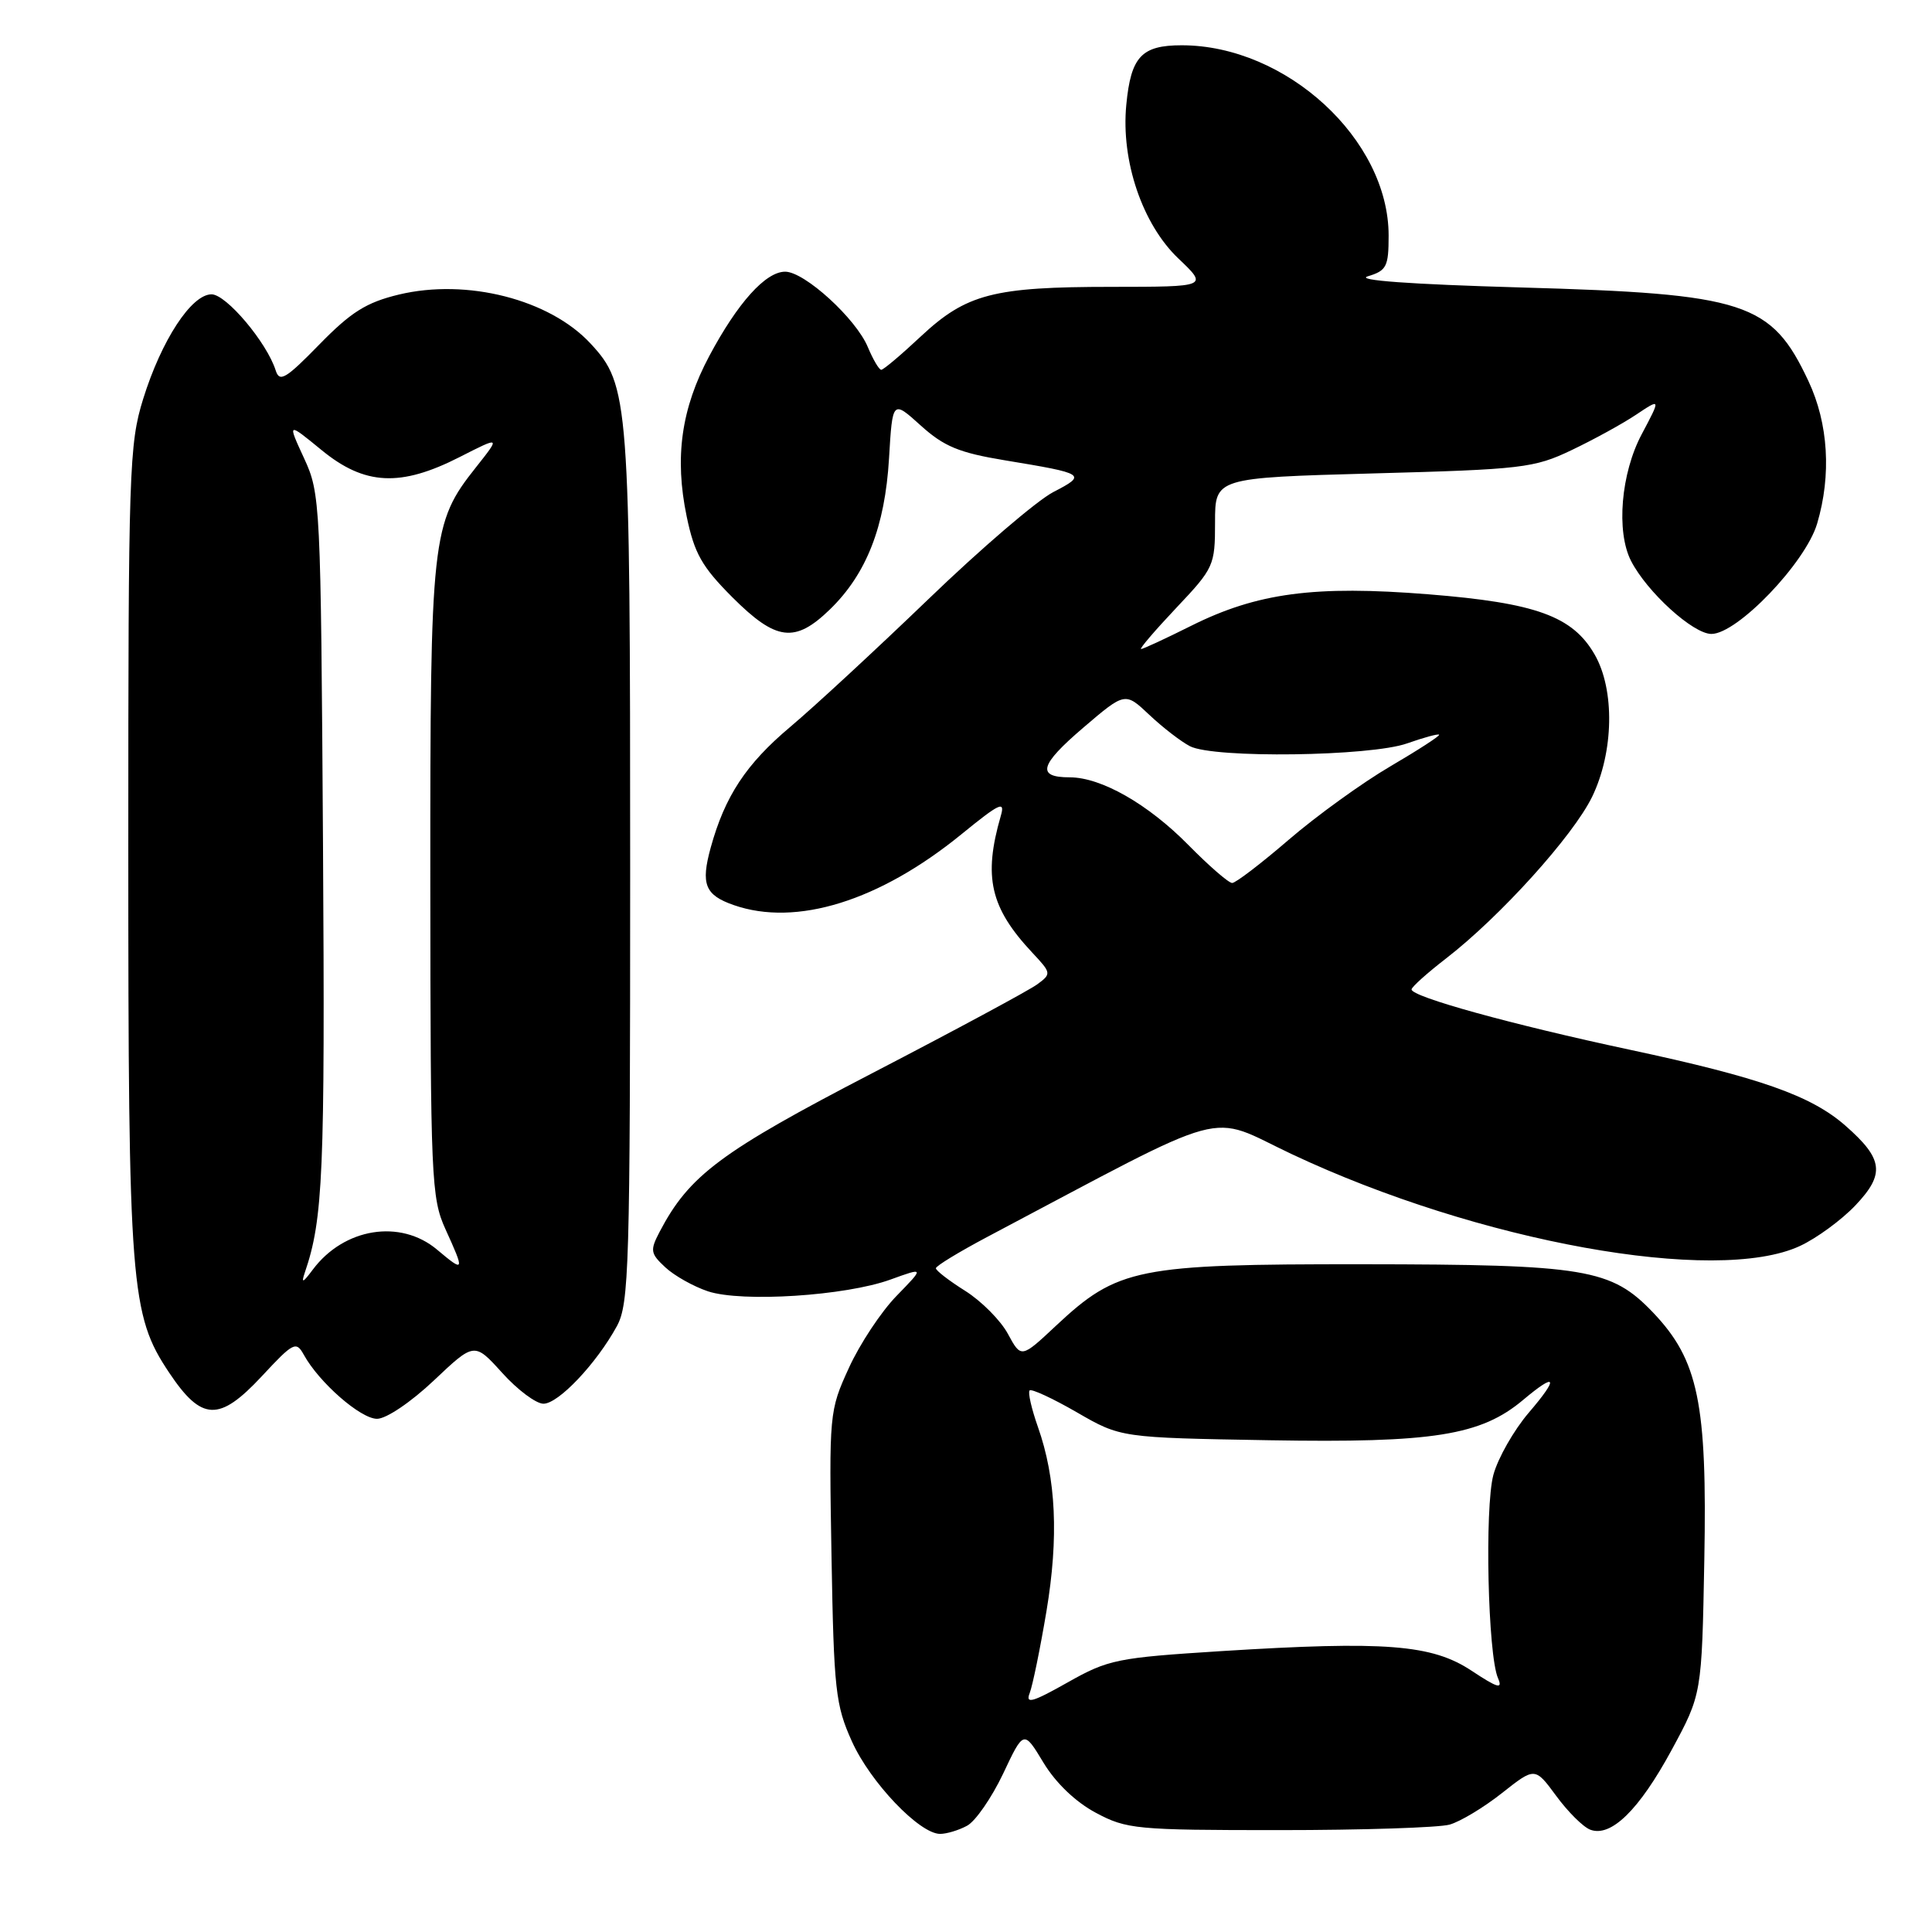 <?xml version="1.0" encoding="UTF-8" standalone="no"?>
<!DOCTYPE svg PUBLIC "-//W3C//DTD SVG 1.1//EN" "http://www.w3.org/Graphics/SVG/1.1/DTD/svg11.dtd" >
<svg xmlns="http://www.w3.org/2000/svg" xmlns:xlink="http://www.w3.org/1999/xlink" version="1.1" viewBox="0 0 256 256">
 <g >
 <path fill="currentColor"
d=" M 128.14 241.92 C 129.25 241.33 131.39 238.23 132.91 235.04 C 135.65 229.23 135.65 229.23 138.27 233.57 C 139.89 236.25 142.53 238.78 145.20 240.20 C 149.27 242.38 150.55 242.50 169.50 242.50 C 180.50 242.50 190.66 242.17 192.08 241.77 C 193.50 241.37 196.62 239.49 199.02 237.59 C 203.39 234.14 203.39 234.14 206.21 237.97 C 207.75 240.07 209.78 242.09 210.71 242.44 C 213.45 243.49 217.18 239.85 221.49 231.90 C 225.50 224.50 225.50 224.50 225.83 206.71 C 226.22 185.93 225.04 180.23 219.07 173.95 C 213.49 168.10 210.19 167.55 180.50 167.52 C 150.67 167.50 148.11 168.01 139.93 175.66 C 135.31 179.99 135.31 179.99 133.55 176.74 C 132.59 174.96 130.04 172.40 127.90 171.05 C 125.75 169.70 124.00 168.35 124.01 168.05 C 124.01 167.75 127.05 165.90 130.76 163.93 C 163.88 146.42 159.74 147.55 171.17 152.93 C 195.86 164.56 227.39 170.26 238.50 165.10 C 240.70 164.08 244.01 161.66 245.85 159.72 C 249.80 155.56 249.56 153.57 244.53 149.16 C 240.00 145.18 233.20 142.78 215.98 139.10 C 200.29 135.75 186.98 132.07 187.04 131.10 C 187.06 130.77 189.11 128.93 191.61 127.00 C 198.78 121.46 208.46 110.74 210.97 105.57 C 213.84 99.63 213.99 91.40 211.30 86.73 C 208.38 81.65 203.53 79.89 189.30 78.75 C 174.19 77.54 166.59 78.55 157.82 82.93 C 154.44 84.62 151.46 86.00 151.20 86.00 C 150.93 86.00 153.03 83.55 155.85 80.56 C 160.85 75.27 161.00 74.95 161.00 69.21 C 161.00 63.31 161.00 63.31 181.98 62.73 C 201.69 62.20 203.29 62.01 208.23 59.65 C 211.13 58.27 214.98 56.16 216.79 54.95 C 220.07 52.76 220.07 52.76 217.54 57.53 C 214.78 62.71 214.13 70.43 216.12 74.32 C 218.23 78.44 224.34 84.00 226.77 84.00 C 230.21 84.00 239.25 74.56 240.78 69.38 C 242.69 62.94 242.27 56.12 239.63 50.50 C 234.72 40.03 231.32 38.93 201.50 38.09 C 186.84 37.67 179.50 37.14 181.25 36.61 C 183.73 35.86 184.00 35.33 184.00 31.21 C 184.00 18.48 170.43 6.00 156.58 6.00 C 151.25 6.00 149.85 7.51 149.24 13.89 C 148.52 21.31 151.37 29.71 156.14 34.25 C 160.08 38.00 160.08 38.00 147.29 38.01 C 131.61 38.01 128.05 38.94 122.01 44.58 C 119.42 47.01 117.06 49.00 116.77 49.00 C 116.48 49.00 115.69 47.65 115.00 46.01 C 113.44 42.23 106.61 36.00 104.04 36.00 C 101.45 36.00 97.75 40.11 93.98 47.18 C 90.27 54.14 89.36 60.61 90.99 68.44 C 92.01 73.34 93.00 75.09 97.05 79.15 C 102.85 84.94 105.33 85.25 109.97 80.75 C 114.82 76.04 117.26 69.79 117.80 60.75 C 118.26 53.00 118.26 53.00 122.01 56.39 C 125.08 59.16 127.08 59.99 133.13 60.99 C 143.86 62.76 144.05 62.88 139.57 65.20 C 137.41 66.32 129.97 72.69 123.04 79.37 C 116.11 86.04 107.86 93.67 104.71 96.32 C 98.86 101.24 96.05 105.50 94.17 112.32 C 92.84 117.17 93.41 118.60 97.23 119.93 C 105.52 122.82 116.54 119.39 127.40 110.54 C 132.48 106.40 133.21 106.06 132.61 108.11 C 130.27 116.21 131.20 120.27 136.80 126.25 C 139.32 128.94 139.33 129.04 137.44 130.43 C 136.37 131.22 126.55 136.51 115.62 142.18 C 95.50 152.62 91.33 155.73 87.41 163.21 C 86.11 165.69 86.18 166.09 88.16 167.93 C 89.35 169.04 91.90 170.47 93.82 171.11 C 98.33 172.59 112.03 171.71 117.99 169.55 C 122.49 167.92 122.49 167.92 118.80 171.71 C 116.77 173.79 113.92 178.09 112.48 181.26 C 109.88 186.94 109.85 187.27 110.18 206.26 C 110.49 223.94 110.71 225.93 112.88 230.74 C 115.32 236.17 121.84 243.00 124.57 243.00 C 125.43 243.00 127.04 242.52 128.14 241.92 Z  M 57.49 182.92 C 62.86 177.84 62.86 177.84 66.55 181.92 C 68.57 184.16 71.03 186.00 72.01 186.00 C 74.00 186.00 79.02 180.69 81.73 175.74 C 83.36 172.75 83.50 168.11 83.50 115.00 C 83.50 52.96 83.35 51.02 78.25 45.52 C 72.83 39.67 61.87 36.87 52.86 39.03 C 48.54 40.07 46.52 41.34 42.32 45.64 C 37.86 50.21 37.04 50.70 36.53 49.08 C 35.35 45.37 29.98 39.00 28.03 39.00 C 25.36 39.00 21.39 45.09 18.97 52.86 C 17.11 58.85 17.00 62.26 17.00 112.44 C 17.00 170.55 17.29 174.21 22.41 181.88 C 26.72 188.33 29.04 188.42 34.69 182.36 C 38.88 177.85 39.24 177.67 40.26 179.52 C 42.28 183.19 47.78 188.00 49.96 188.00 C 51.18 188.00 54.44 185.80 57.49 182.92 Z  M 136.44 224.34 C 136.83 223.33 137.83 218.45 138.66 213.50 C 140.30 203.68 139.94 195.91 137.53 189.08 C 136.68 186.67 136.18 184.48 136.43 184.24 C 136.68 183.99 139.50 185.30 142.69 187.14 C 148.50 190.50 148.50 190.50 168.19 190.84 C 189.91 191.21 196.22 190.21 201.83 185.49 C 206.28 181.75 206.60 182.49 202.56 187.20 C 200.59 189.51 198.48 193.21 197.88 195.43 C 196.71 199.80 197.15 219.27 198.49 222.36 C 199.15 223.87 198.48 223.69 194.99 221.38 C 189.74 217.90 183.57 217.42 161.84 218.78 C 147.99 219.66 146.87 219.88 141.45 222.94 C 136.79 225.57 135.85 225.83 136.44 224.34 Z  M 157.47 111.97 C 152.12 106.54 145.92 103.00 141.74 103.00 C 137.31 103.00 137.75 101.37 143.53 96.43 C 149.08 91.69 149.08 91.69 152.29 94.72 C 154.06 96.39 156.48 98.26 157.68 98.88 C 160.86 100.51 181.60 100.23 186.46 98.50 C 188.64 97.73 190.54 97.21 190.69 97.35 C 190.83 97.50 187.92 99.38 184.22 101.55 C 180.53 103.71 174.49 108.07 170.80 111.24 C 167.12 114.41 163.73 117.00 163.27 117.00 C 162.80 117.00 160.20 114.74 157.47 111.97 Z  M 40.39 168.62 C 42.82 161.52 43.07 155.50 42.80 112.00 C 42.51 66.47 42.45 65.40 40.29 60.72 C 38.08 55.93 38.08 55.93 42.60 59.63 C 48.31 64.32 53.06 64.56 60.91 60.56 C 66.33 57.80 66.33 57.80 63.06 61.93 C 57.18 69.34 57.00 71.04 57.02 116.91 C 57.04 156.18 57.15 158.74 59.02 162.86 C 61.60 168.53 61.55 168.64 57.92 165.59 C 53.06 161.50 45.58 162.70 41.44 168.24 C 40.12 170.01 39.89 170.09 40.39 168.62 Z "/>
</g>
</svg>